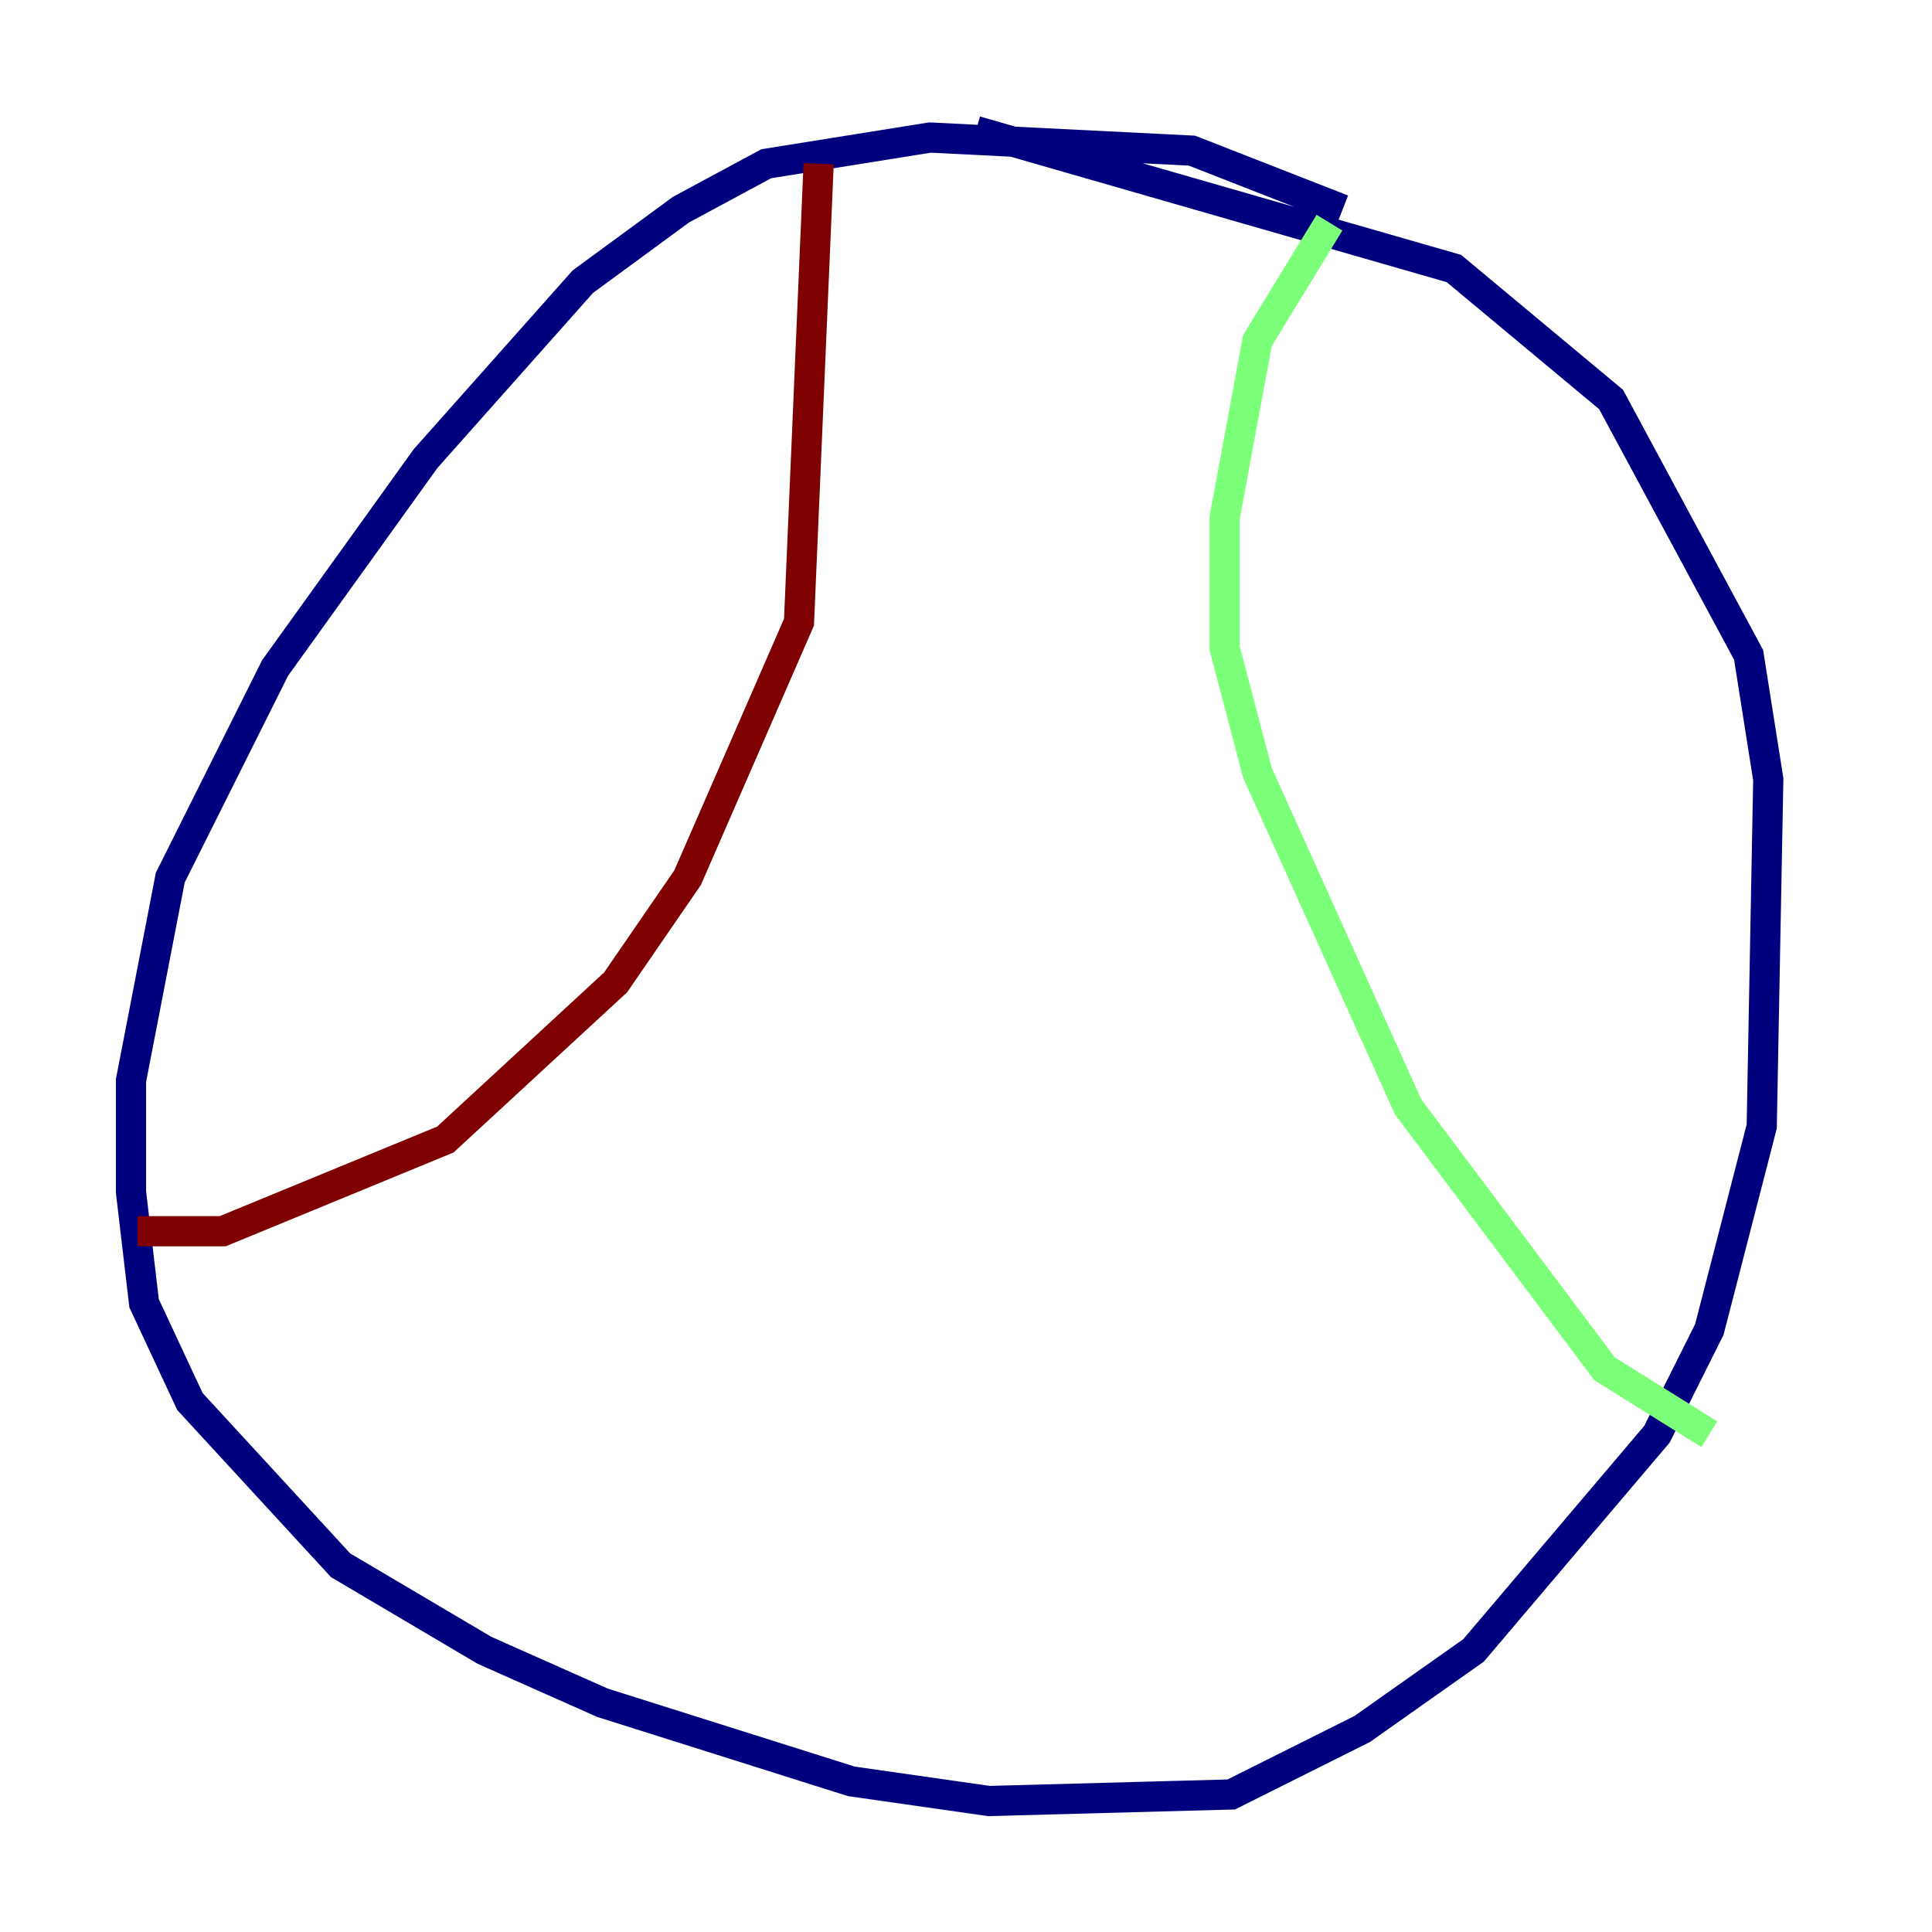 <?xml version="1.0" encoding="utf-8" ?>
<svg baseProfile="tiny" height="128" version="1.2" viewBox="0,0,128,128" width="128" xmlns="http://www.w3.org/2000/svg" xmlns:ev="http://www.w3.org/2001/xml-events" xmlns:xlink="http://www.w3.org/1999/xlink"><defs /><polyline fill="none" points="88.949,13.885 78.969,9.98 61.614,9.112 50.766,10.848 45.125,13.885 38.617,18.658 28.203,30.373 18.224,44.258 11.281,58.142 8.678,71.593 8.678,78.969 9.546,86.346 12.583,92.854 22.563,103.702 32.108,109.342 39.919,112.814 56.407,118.02 65.519,119.322 81.573,118.888 90.251,114.549 97.627,109.342 109.776,95.024 113.248,88.081 116.719,74.63 117.153,51.634 115.851,43.39 106.739,26.468 96.325,17.79 64.651,8.678" stroke="#00007f" stroke-width="2" /><polyline fill="none" points="88.081,14.752 83.308,22.563 81.139,34.278 81.139,42.956 83.308,51.2 93.288,73.329 106.305,90.685 113.248,95.024" stroke="#7cff79" stroke-width="2" /><polyline fill="none" points="54.237,10.848 52.936,41.22 45.559,58.142 40.786,65.085 29.505,75.498 14.752,81.573 9.112,81.573" stroke="#7f0000" stroke-width="2" /></svg>